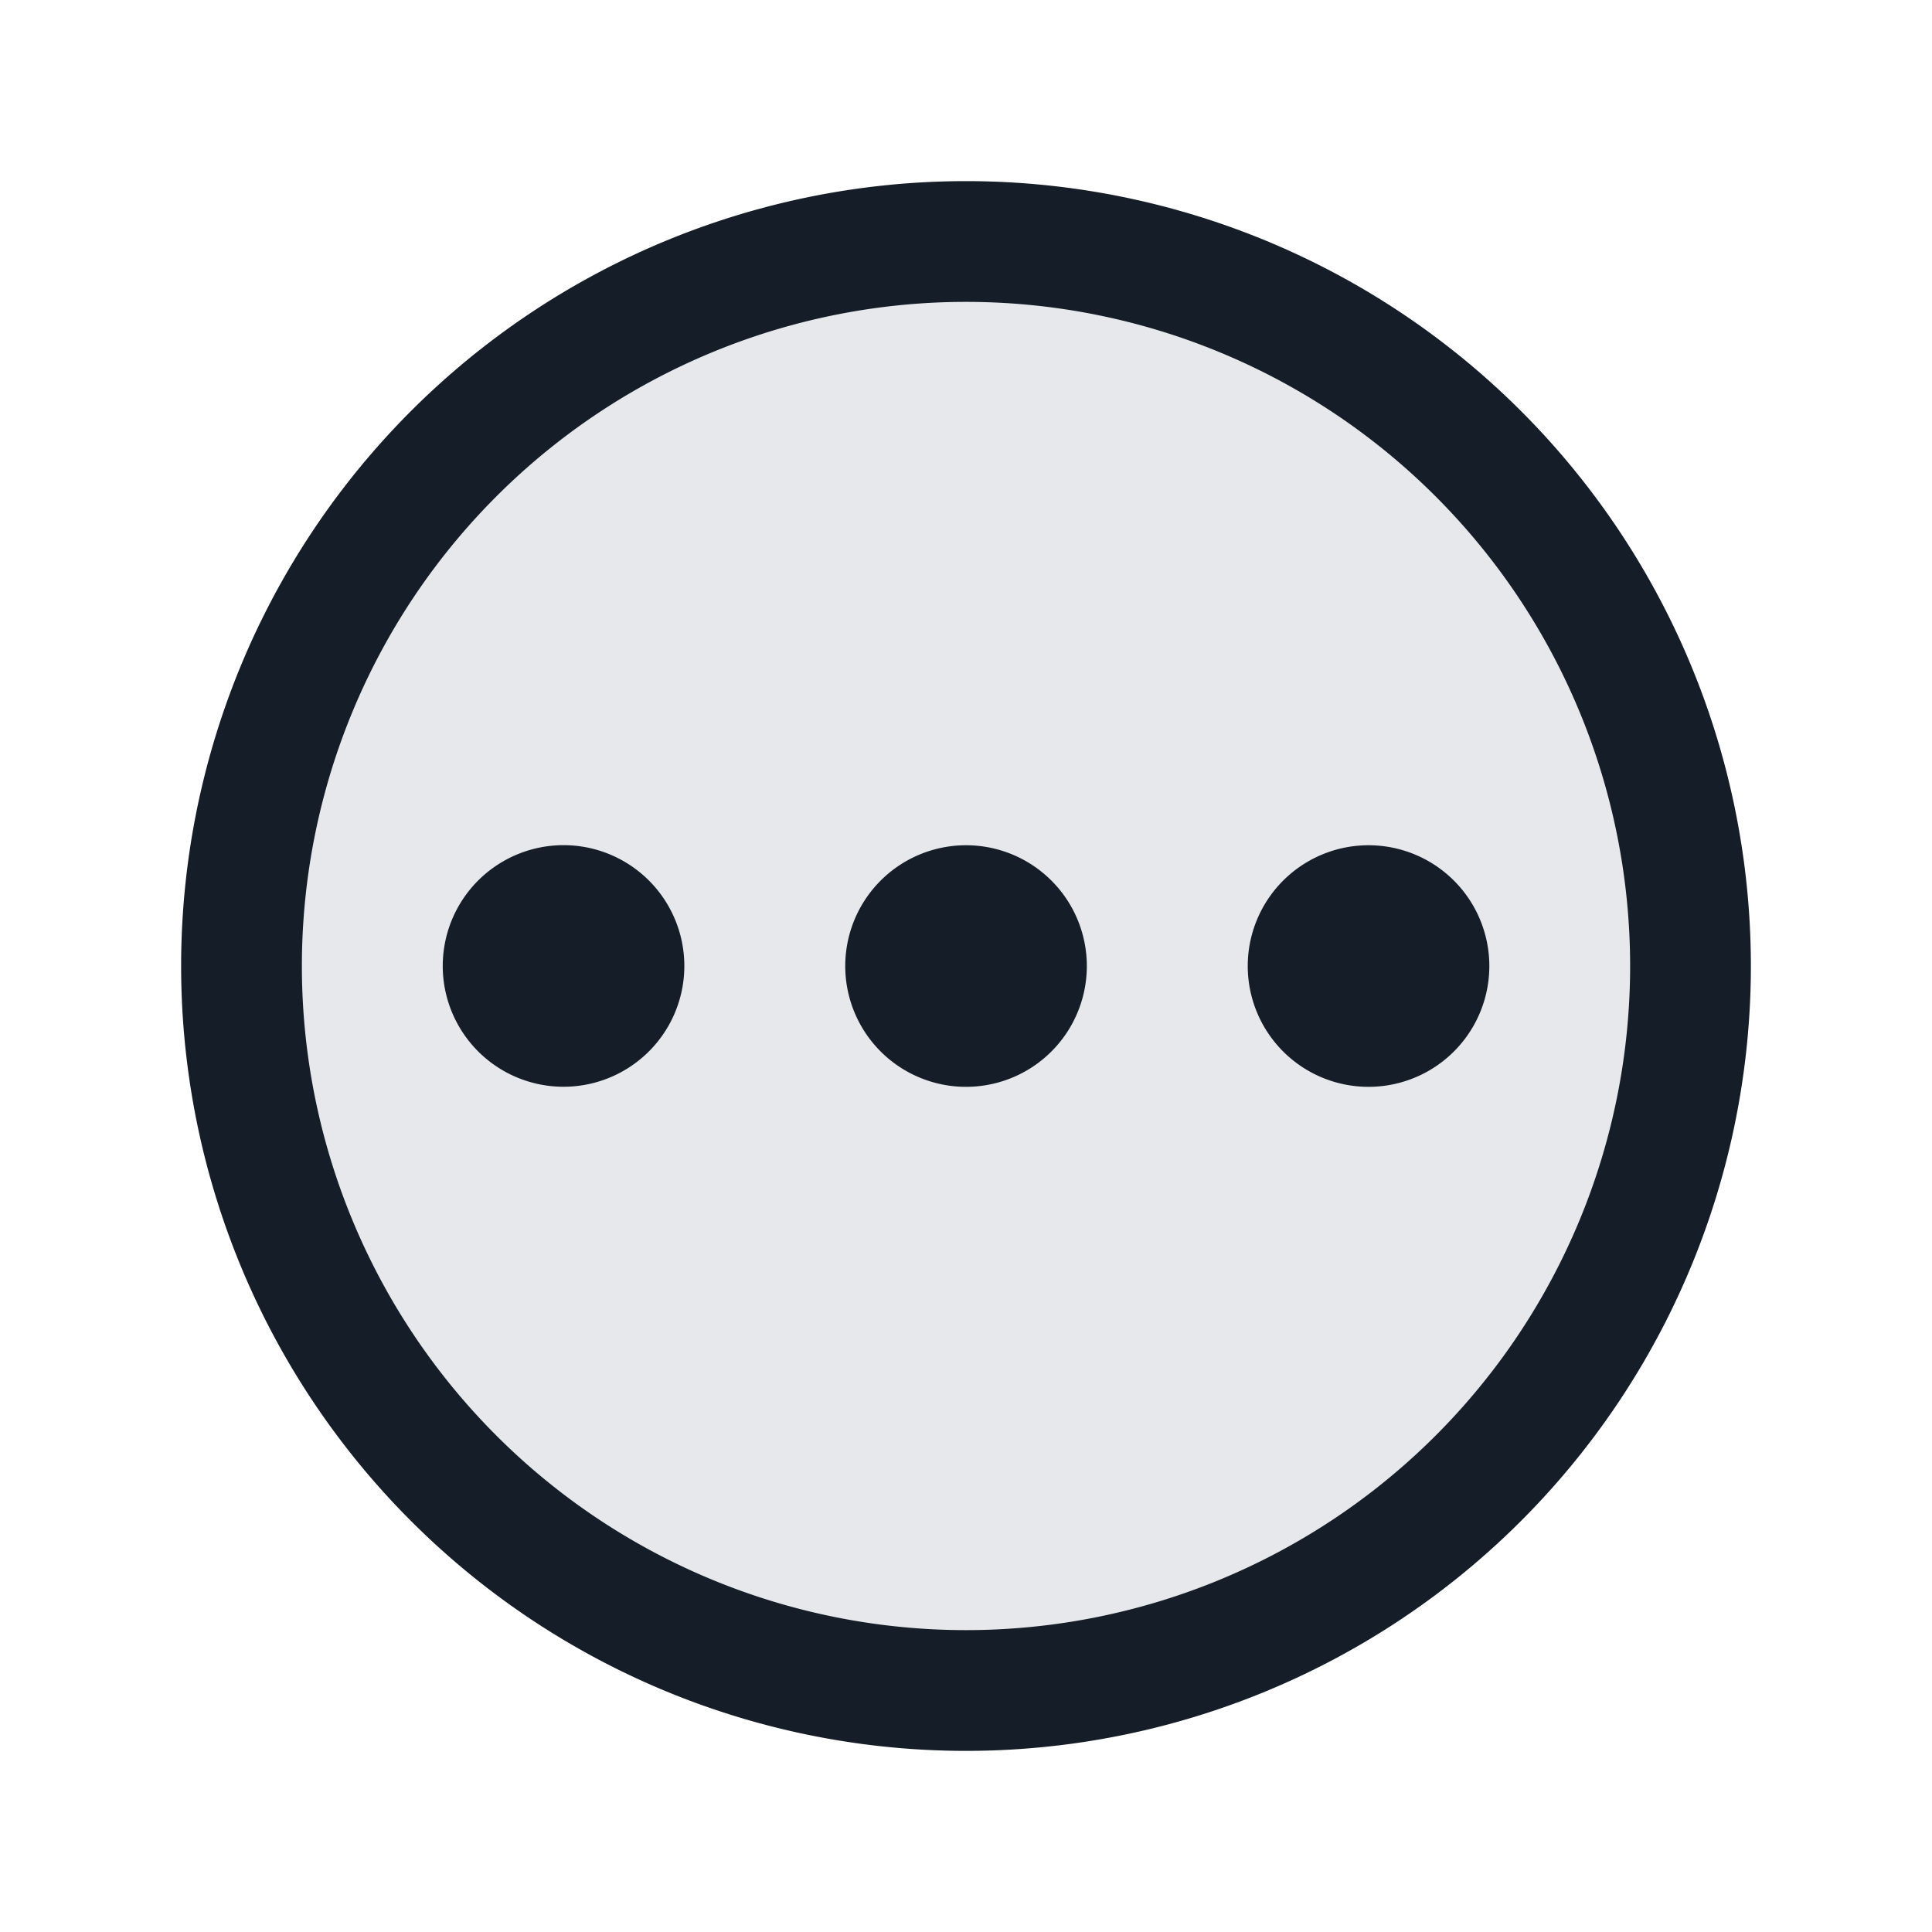 <svg xmlns="http://www.w3.org/2000/svg" viewBox="0 0 24 24"><path fill="#636F7E" opacity=".16" d="M21 12a9 9 0 1 1-18 0 9 9 0 1 1 18 0Z"/><path fill="#151E28" d="M12 2.25A9.75 9.75 0 0 1 21.75 12 9.75 9.75 0 0 1 12 21.75 9.75 9.75 0 0 1 2.25 12 9.75 9.75 0 0 1 12 2.25ZM3.75 12a8.25 8.25 0 1 0 16.5 0 8.25 8.25 0 0 0-16.5 0ZM7 13.5a1.5 1.5 0 1 1 .001-3.001A1.5 1.5 0 0 1 7 13.5Zm3.5-1.5a1.5 1.5 0 1 1 3.001.001A1.5 1.5 0 0 1 10.5 12Zm5 0a1.5 1.5 0 1 1 3.001.001A1.5 1.5 0 0 1 15.5 12Z"/></svg>